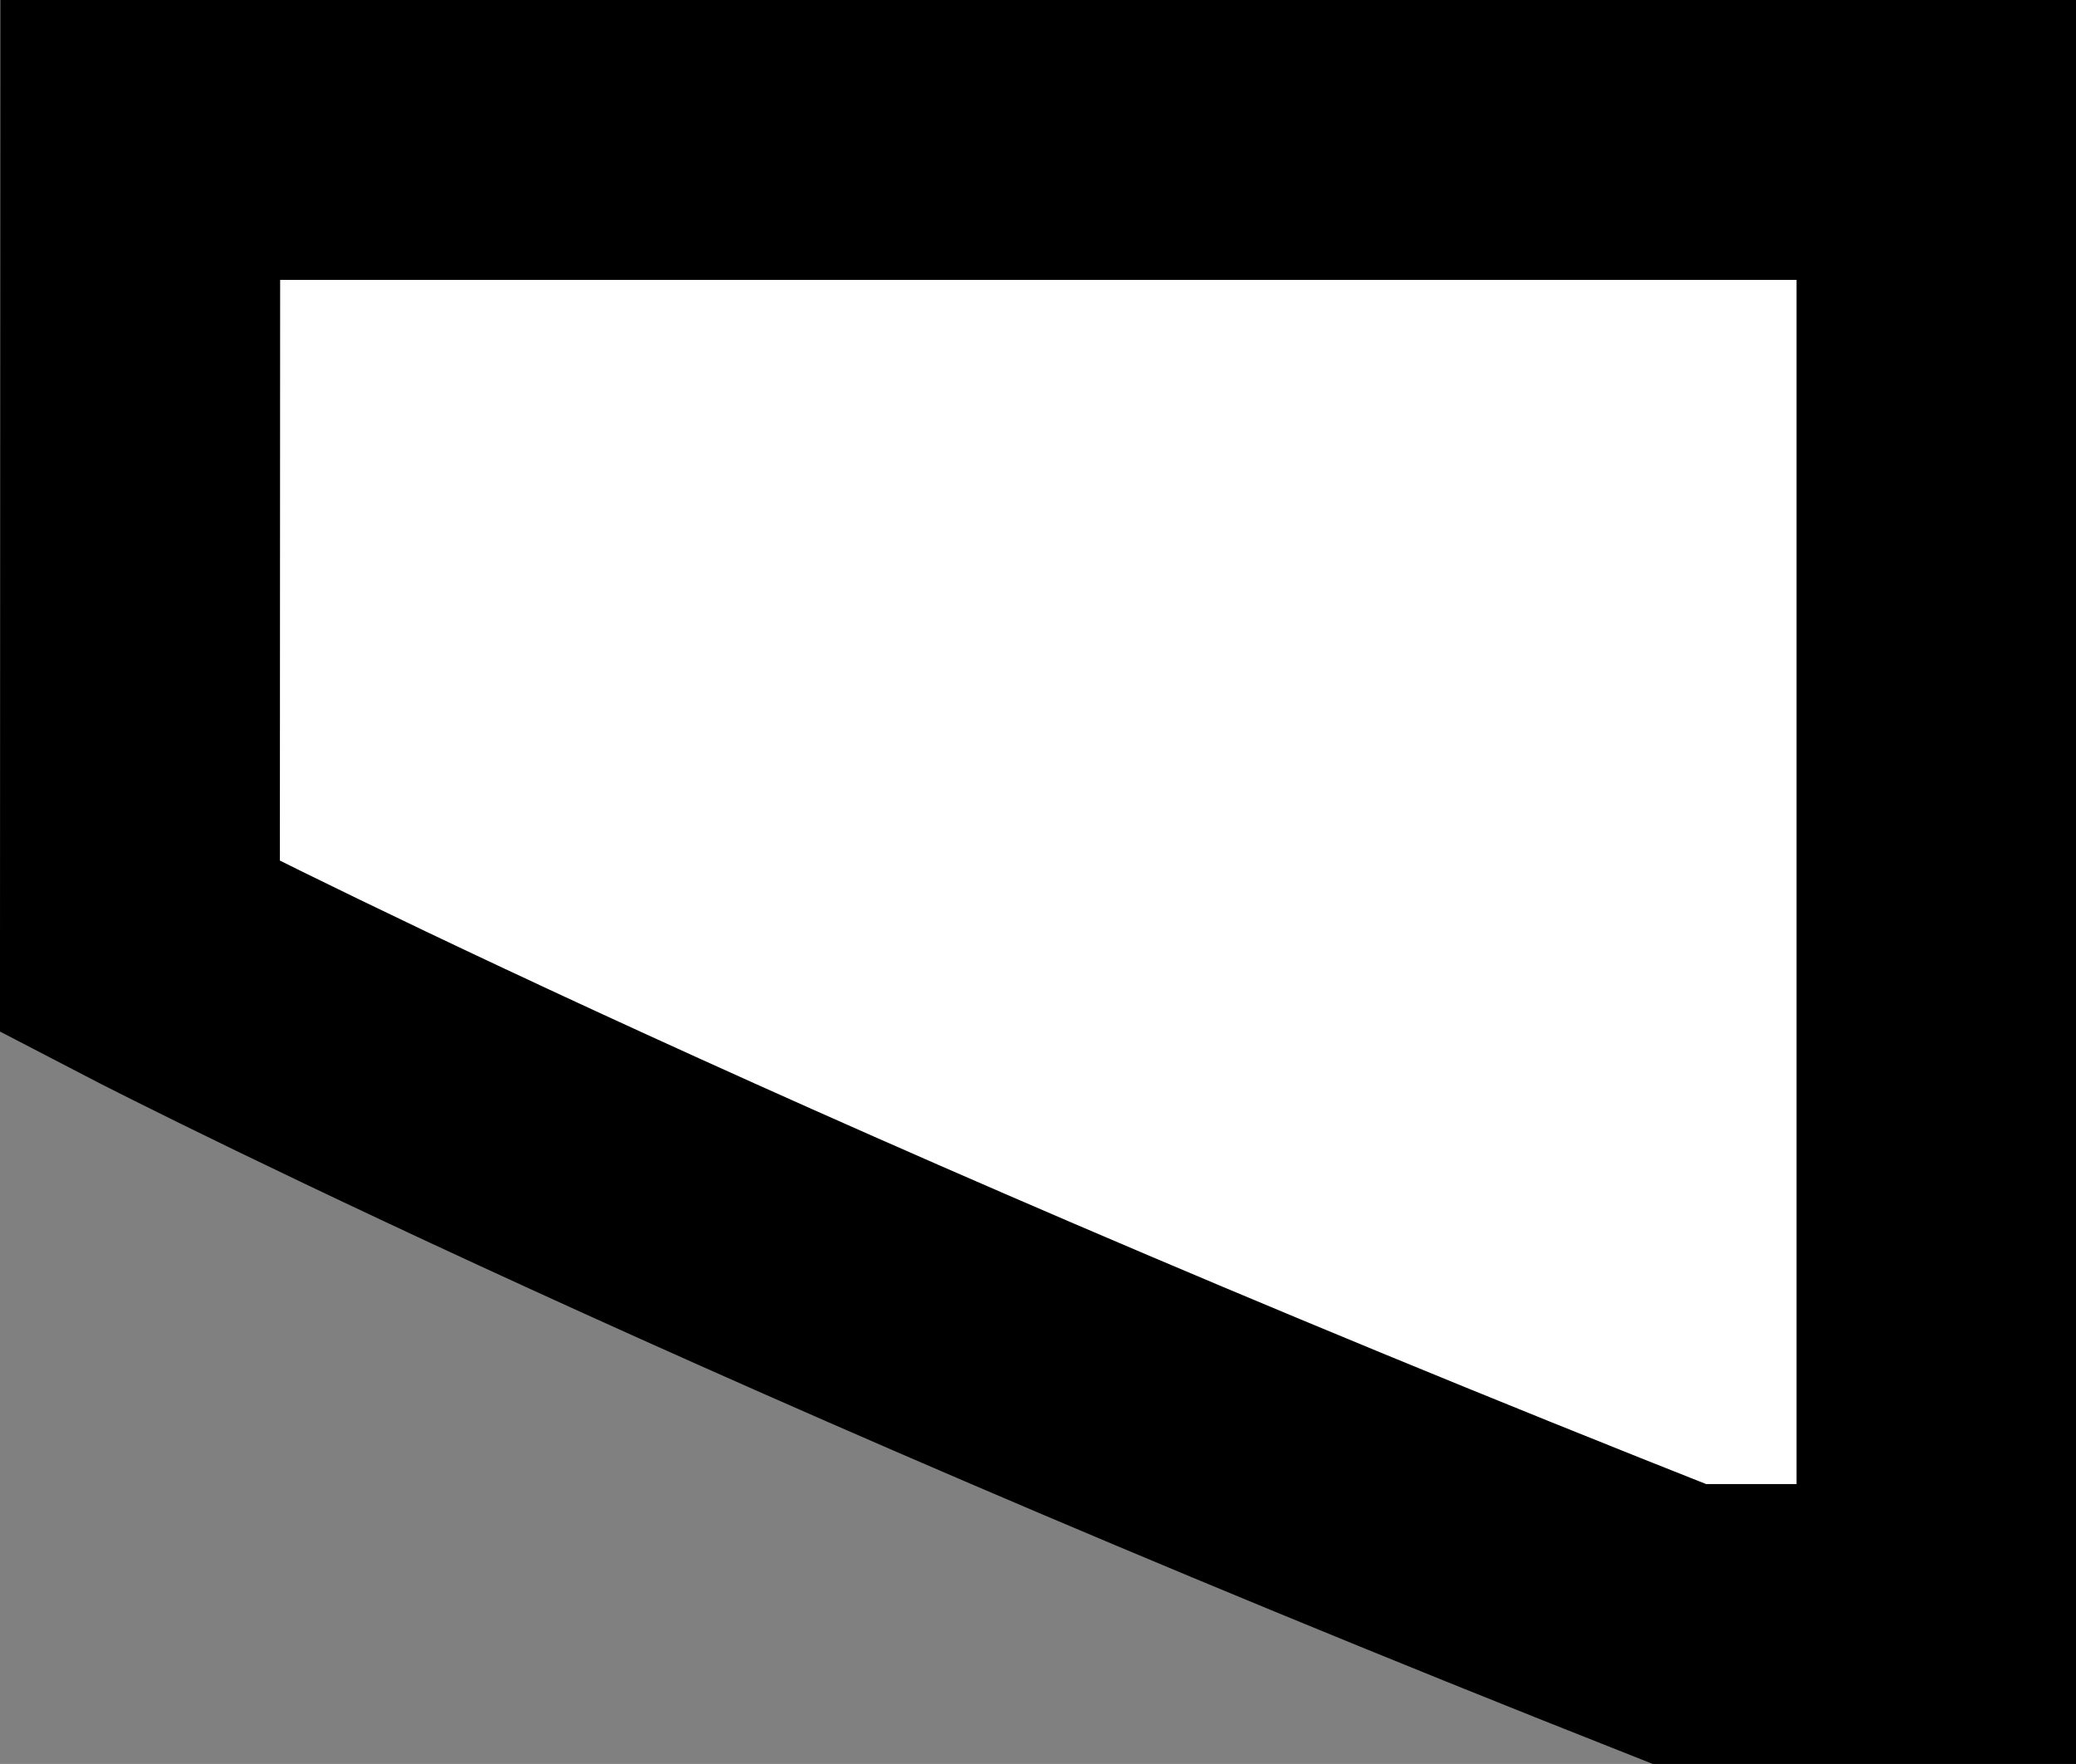 <svg xmlns="http://www.w3.org/2000/svg" width="5.564" height="4.727" viewBox="0 0 5.564 4.727"><rect x="0" y="0" width="5.564" height="4.727" fill="#808080" stroke="none"/><defs><style>.a{fill:#fff;stroke:#000;stroke-miterlimit:10;stroke-width:0.75px;}</style></defs><path class="a" d="M614.608,305.631s1.465.764,4.126,1.815h.689v-3.977h-4.814Z" transform="translate(-614.233 -303.094)"/></svg>